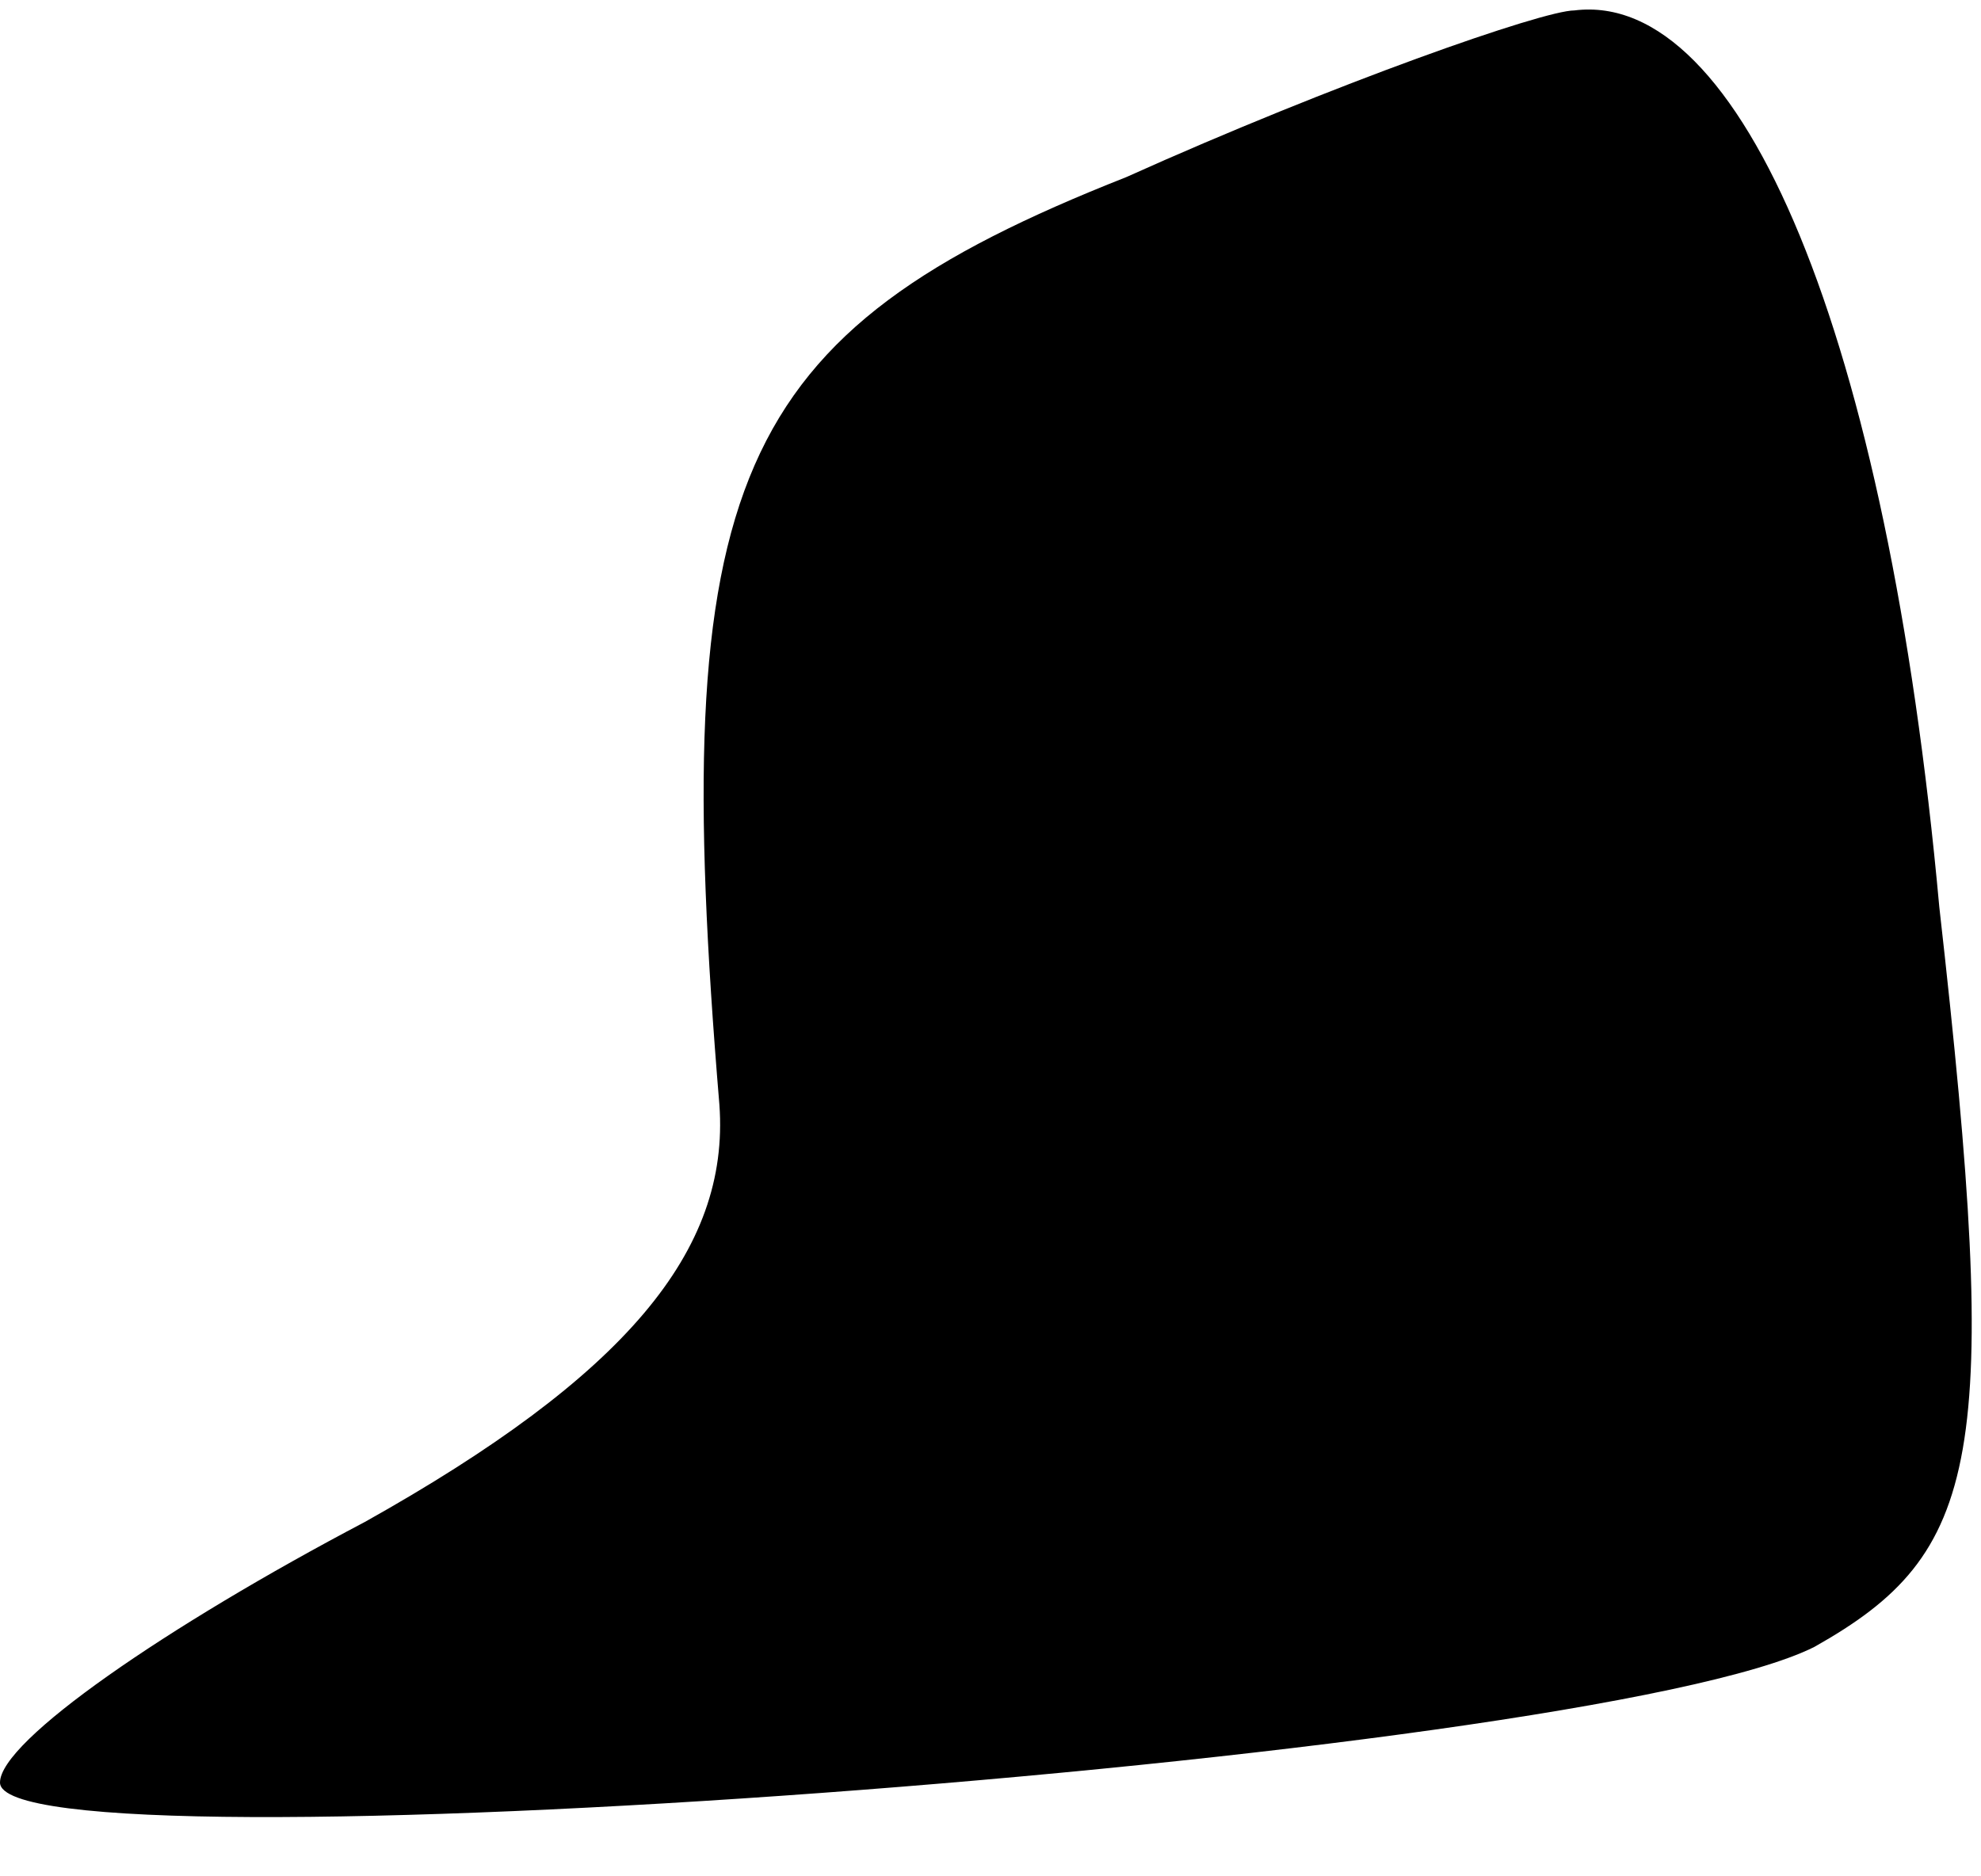 <?xml version="1.0" standalone="no"?>
<!DOCTYPE svg PUBLIC "-//W3C//DTD SVG 20010904//EN"
 "http://www.w3.org/TR/2001/REC-SVG-20010904/DTD/svg10.dtd">
<svg version="1.0" xmlns="http://www.w3.org/2000/svg"
 width="19pt" height="18pt" viewBox="0 0 19 18"
 preserveAspectRatio="xMidYMid meet">
<g transform="translate(0,18) scale(0.1,-0.1)"
fill="#000000" stroke="none">
<path fill="#000000" stroke="none" d="M108 163 c-38 -15 -44 -29 -39 -89 1
-14 -9 -26 -34 -40 -19 -10 -35 -21 -35 -25 0 -9 152 2 174 13 16 9 18 18 12
71 -5 55 -19 88 -35 86 -3 0 -23 -7 -43 -16z"/>
</g>
</svg>

